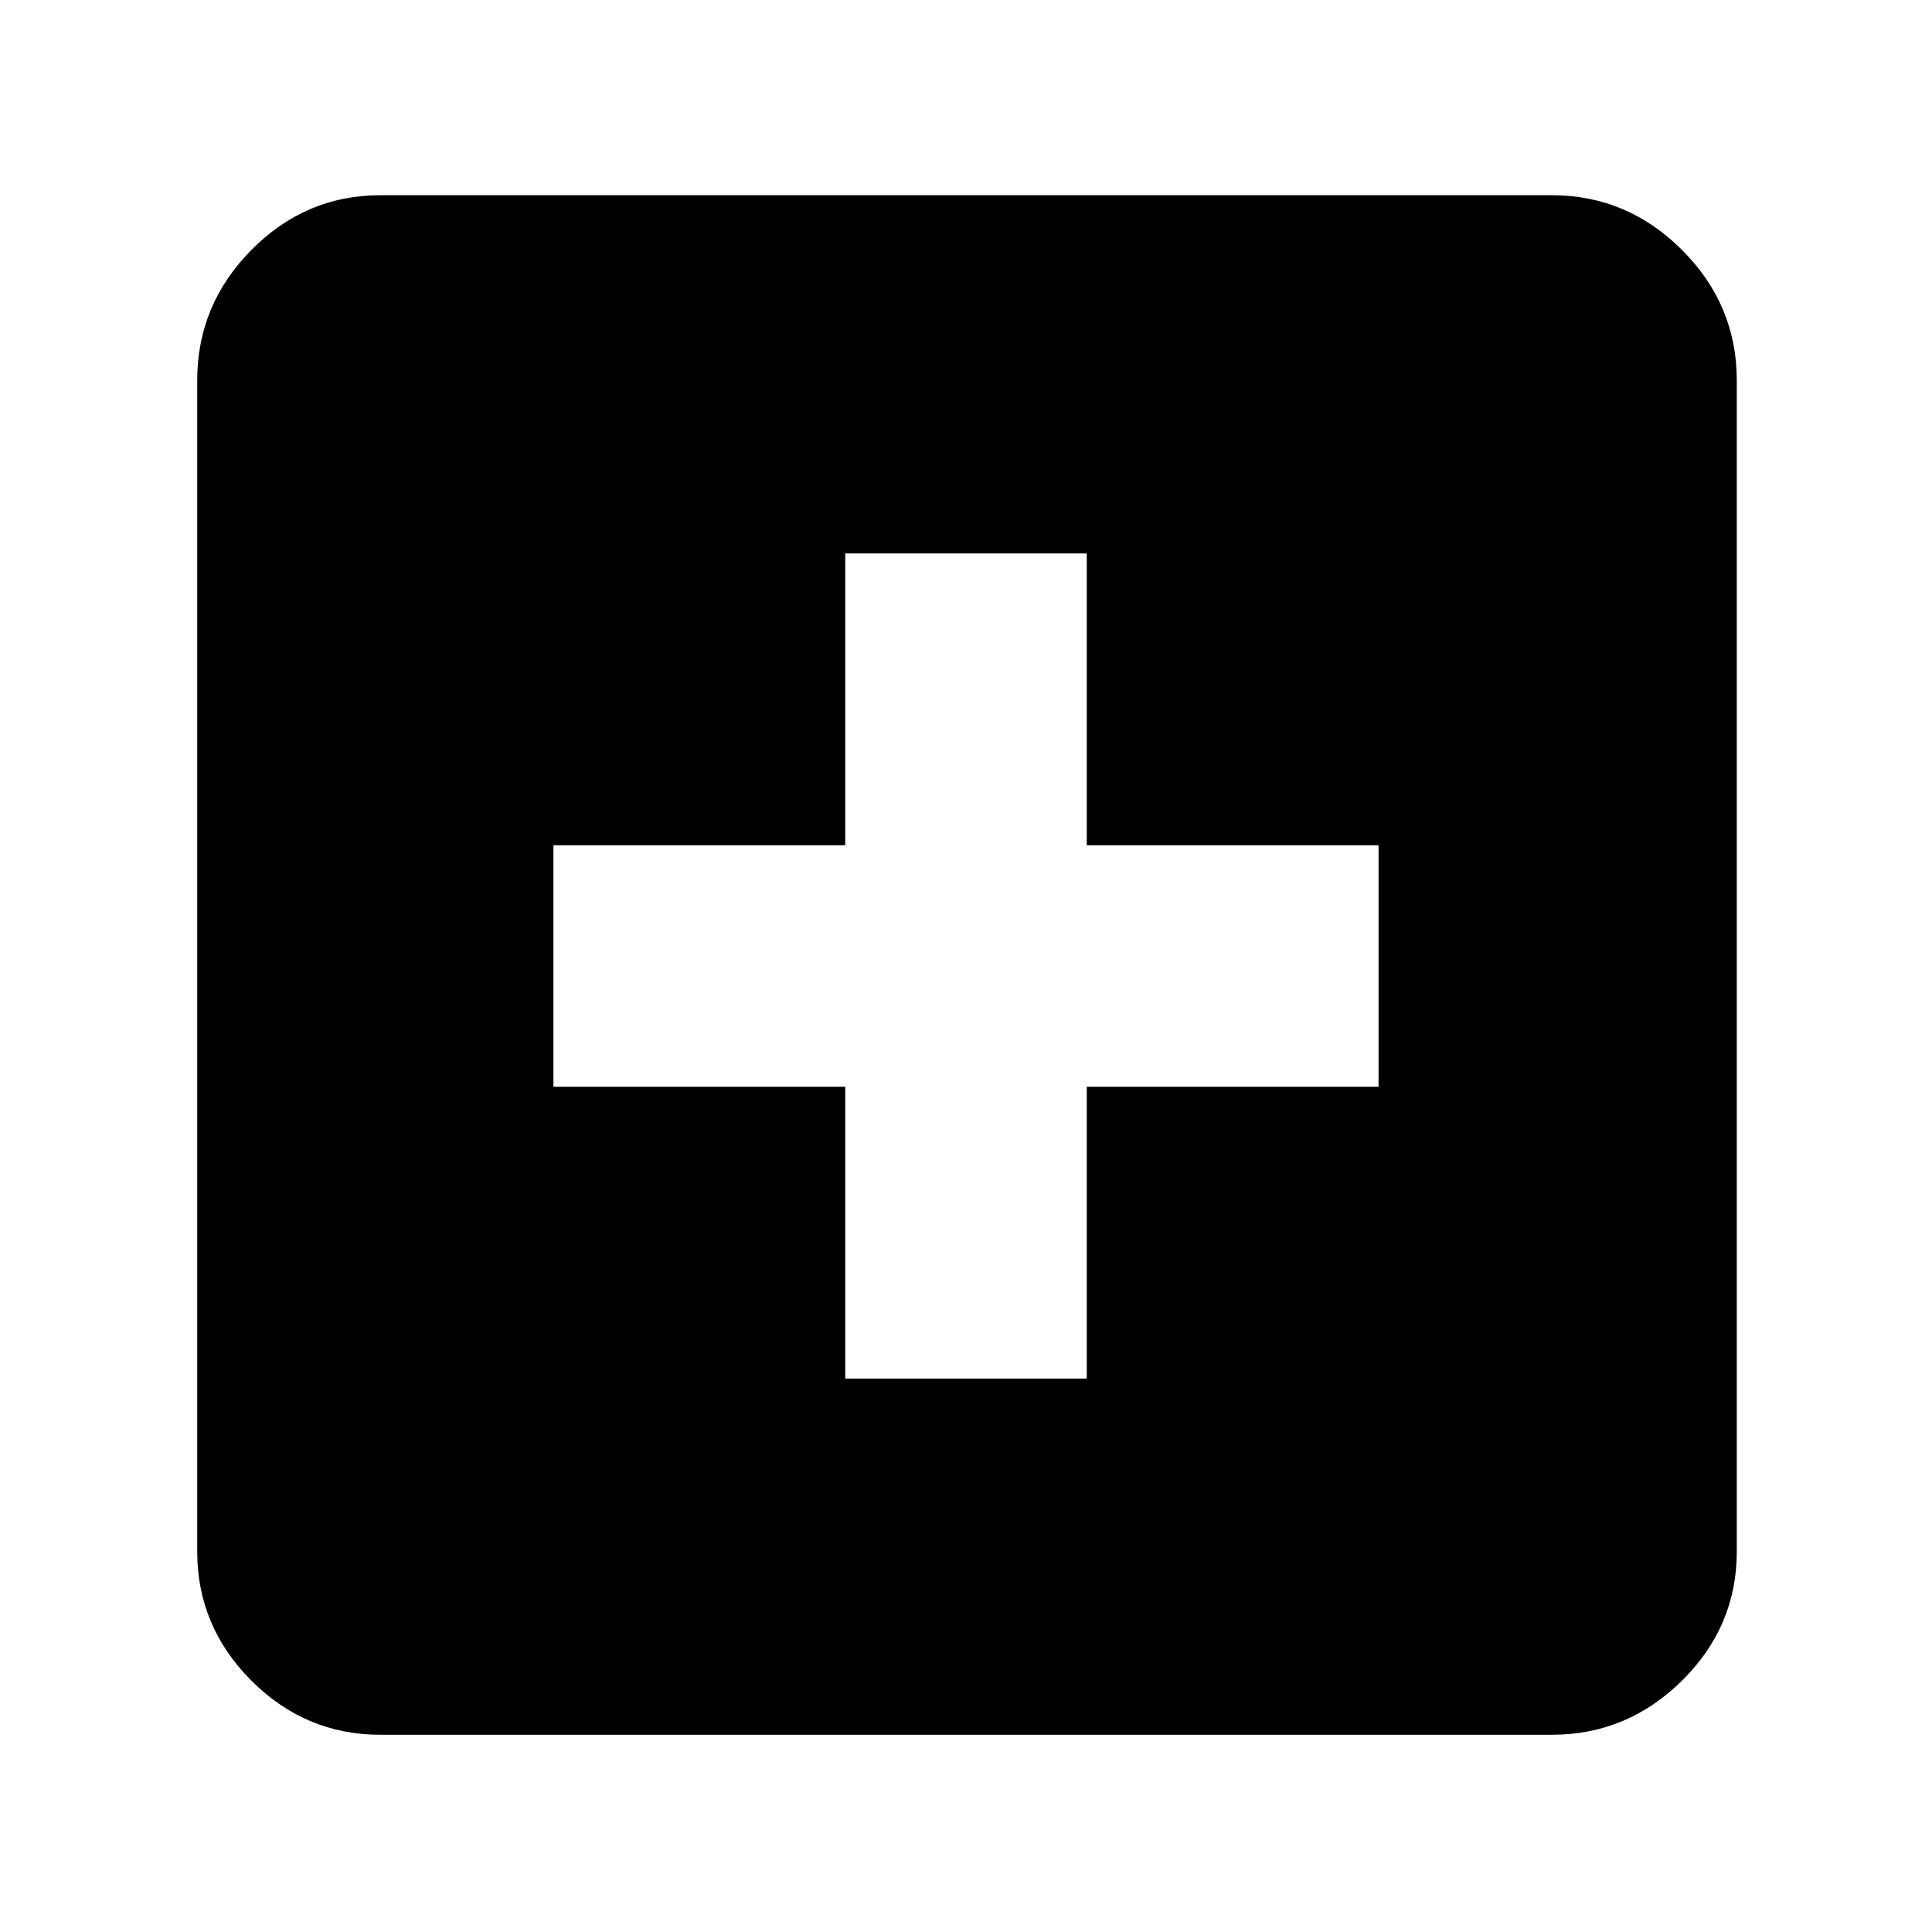 <svg xmlns="http://www.w3.org/2000/svg" height="48" viewBox="0 -960 960 960" width="48"><path d="M420-275h120v-145h145v-120H540v-145H420v145H275v120h145v145ZM189-98q-37.18 0-64.09-26.91Q98-151.82 98-189v-582q0-37.59 26.91-64.79Q151.82-863 189-863h582q37.59 0 64.79 27.21Q863-808.59 863-771v582q0 37.18-27.21 64.09Q808.59-98 771-98H189Z"/></svg>
